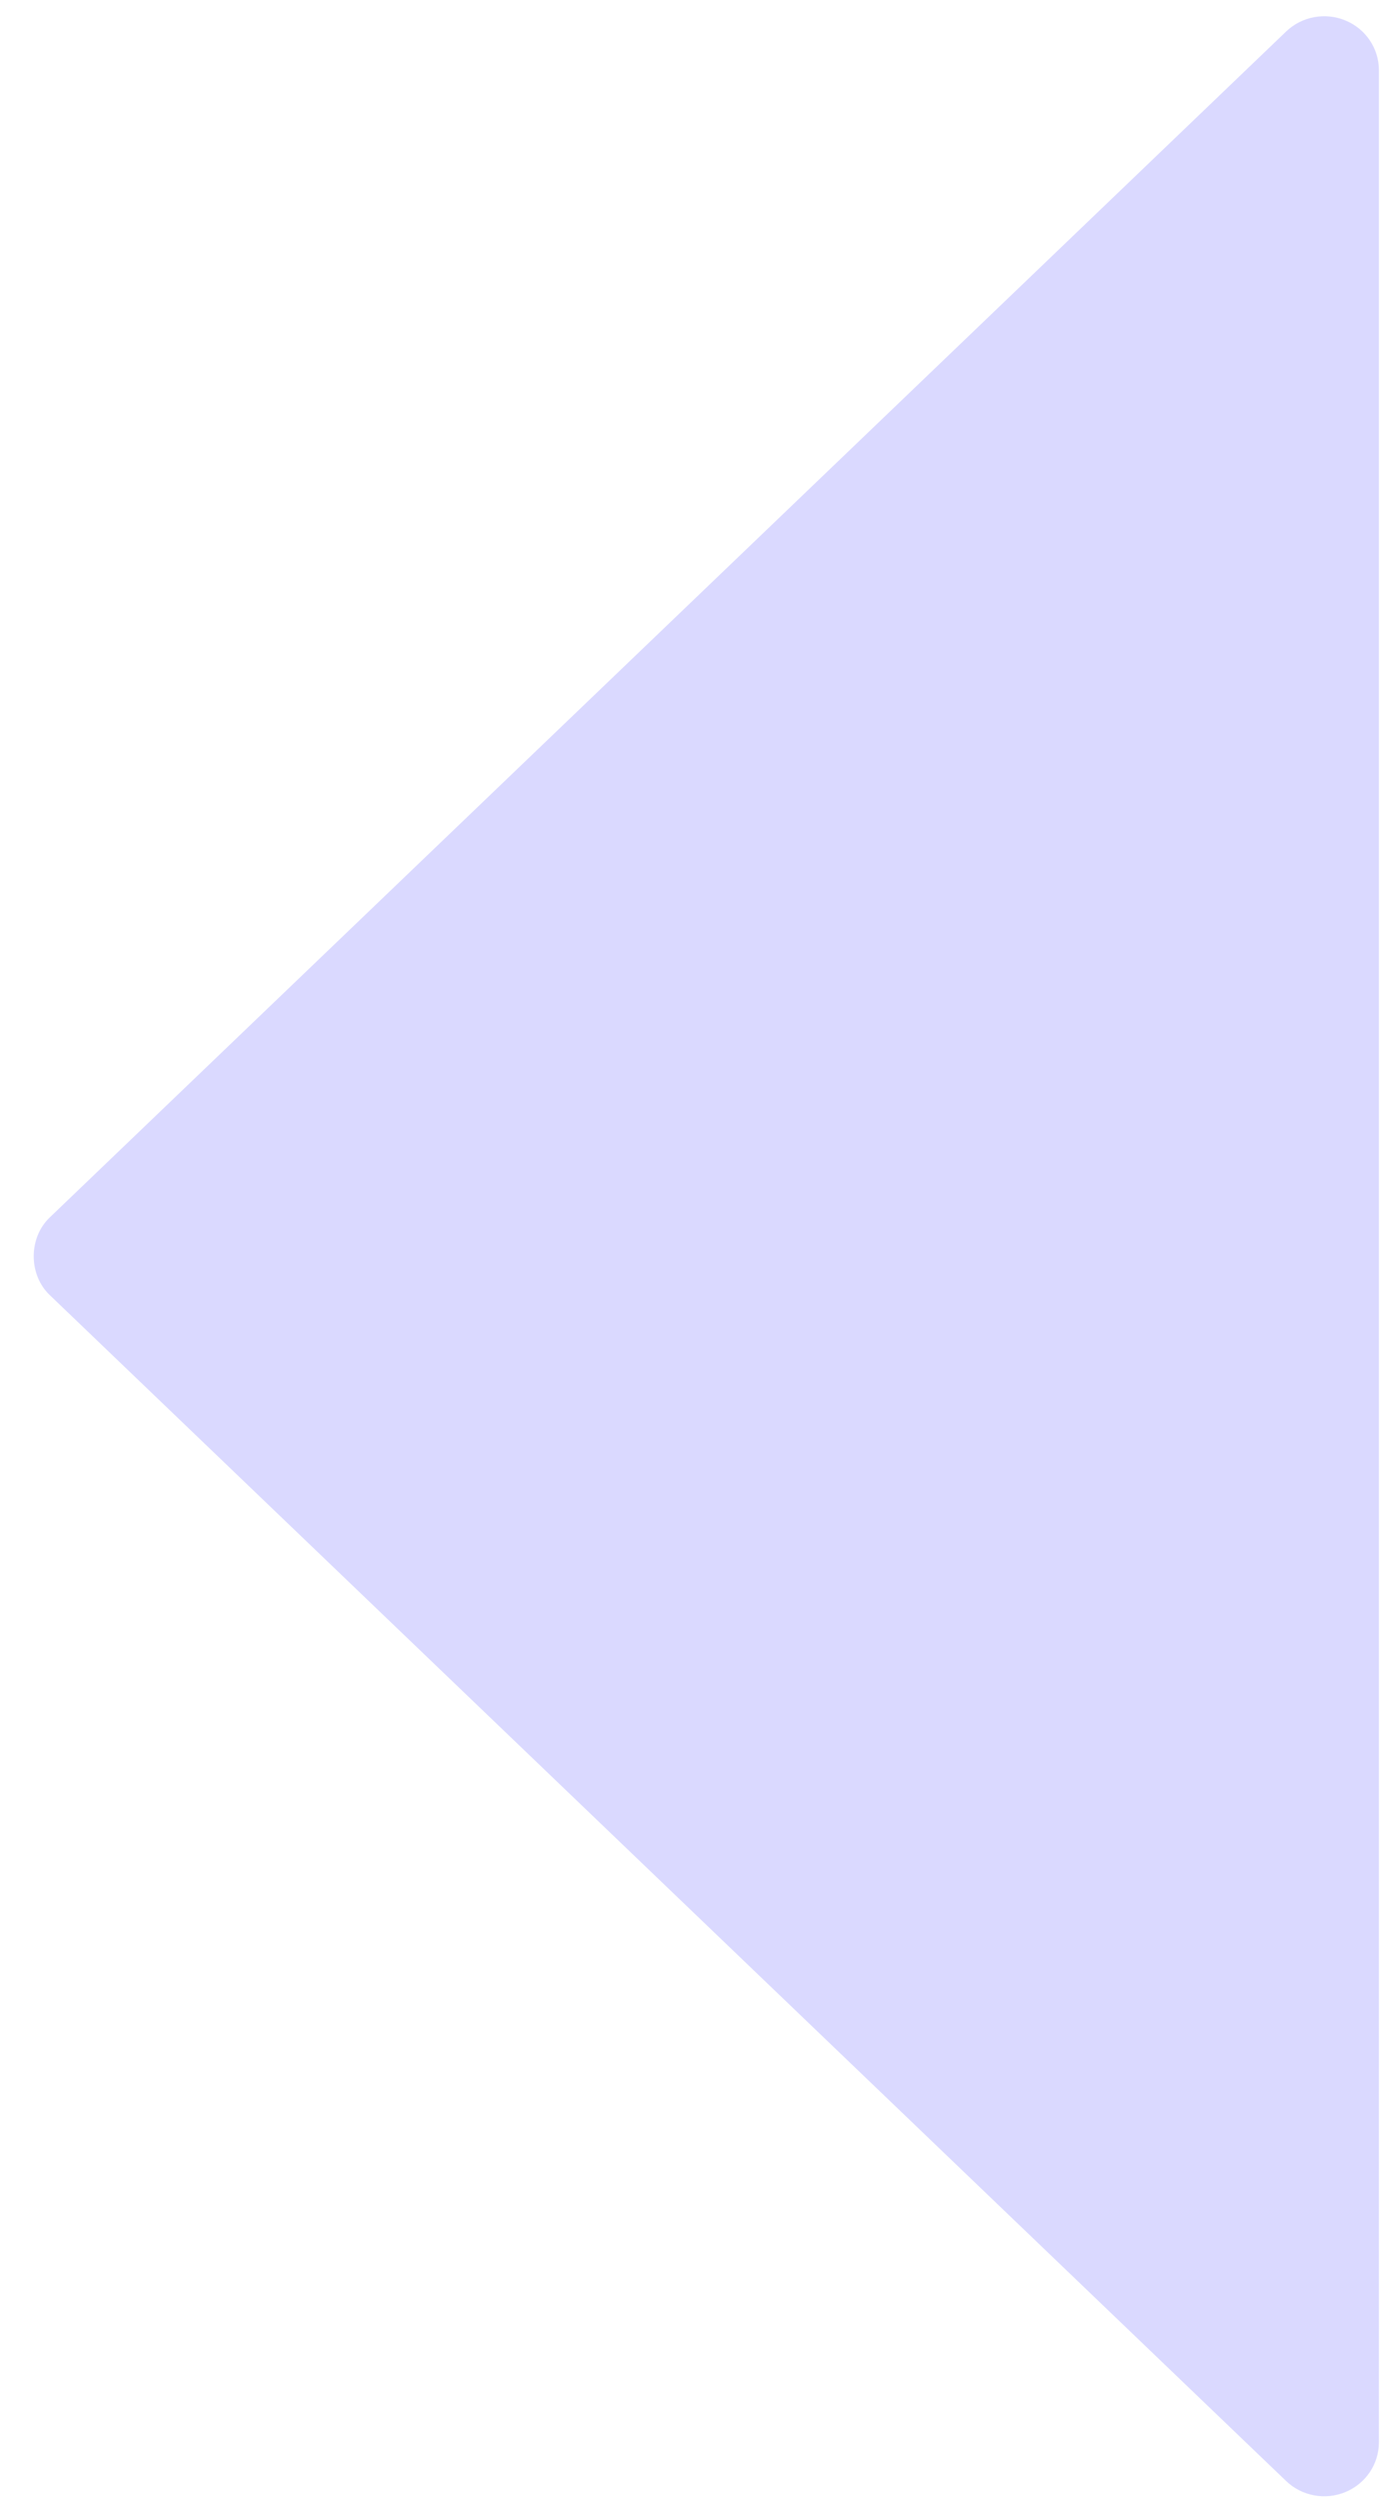 <?xml version="1.0" encoding="UTF-8"?>
<svg width="39px" height="70px" viewBox="0 0 39 70" version="1.1" xmlns="http://www.w3.org/2000/svg" xmlns:xlink="http://www.w3.org/1999/xlink">
    <!-- Generator: Sketch 61.2 (89653) - https://sketch.com -->
    <title>Path Copy 3</title>
    <desc>Created with Sketch.</desc>
    <g id="UI-Design" stroke="none" stroke-width="1" fill="none" fill-rule="evenodd">
        <g id="Home-screen-collecte-Copy" transform="translate(-172, -385)" fill="#DAD9FF" fill-rule="nonzero">
            <g id="Group-4" transform="translate(120, 178)">
                <g id="Group-3" transform="translate(52.5, 52)">
                    <path d="M53.581,206.419 L20.371,171.774 C19.802,171.182 18.776,171.182 18.207,171.774 L-15.003,206.419 C-15.426,206.86 -15.547,207.516 -15.311,208.082 C-15.075,208.649 -14.528,209.018 -13.921,209.018 L52.499,209.018 C53.107,209.018 53.654,208.649 53.889,208.082 C54.125,207.516 54.004,206.86 53.581,206.419 Z" id="Path-Copy-3" transform="translate(19.289, 190.174) rotate(-90) translate(-19.289, -190.174) "></path>
                </g>
            </g>
        </g>
    </g>
</svg>